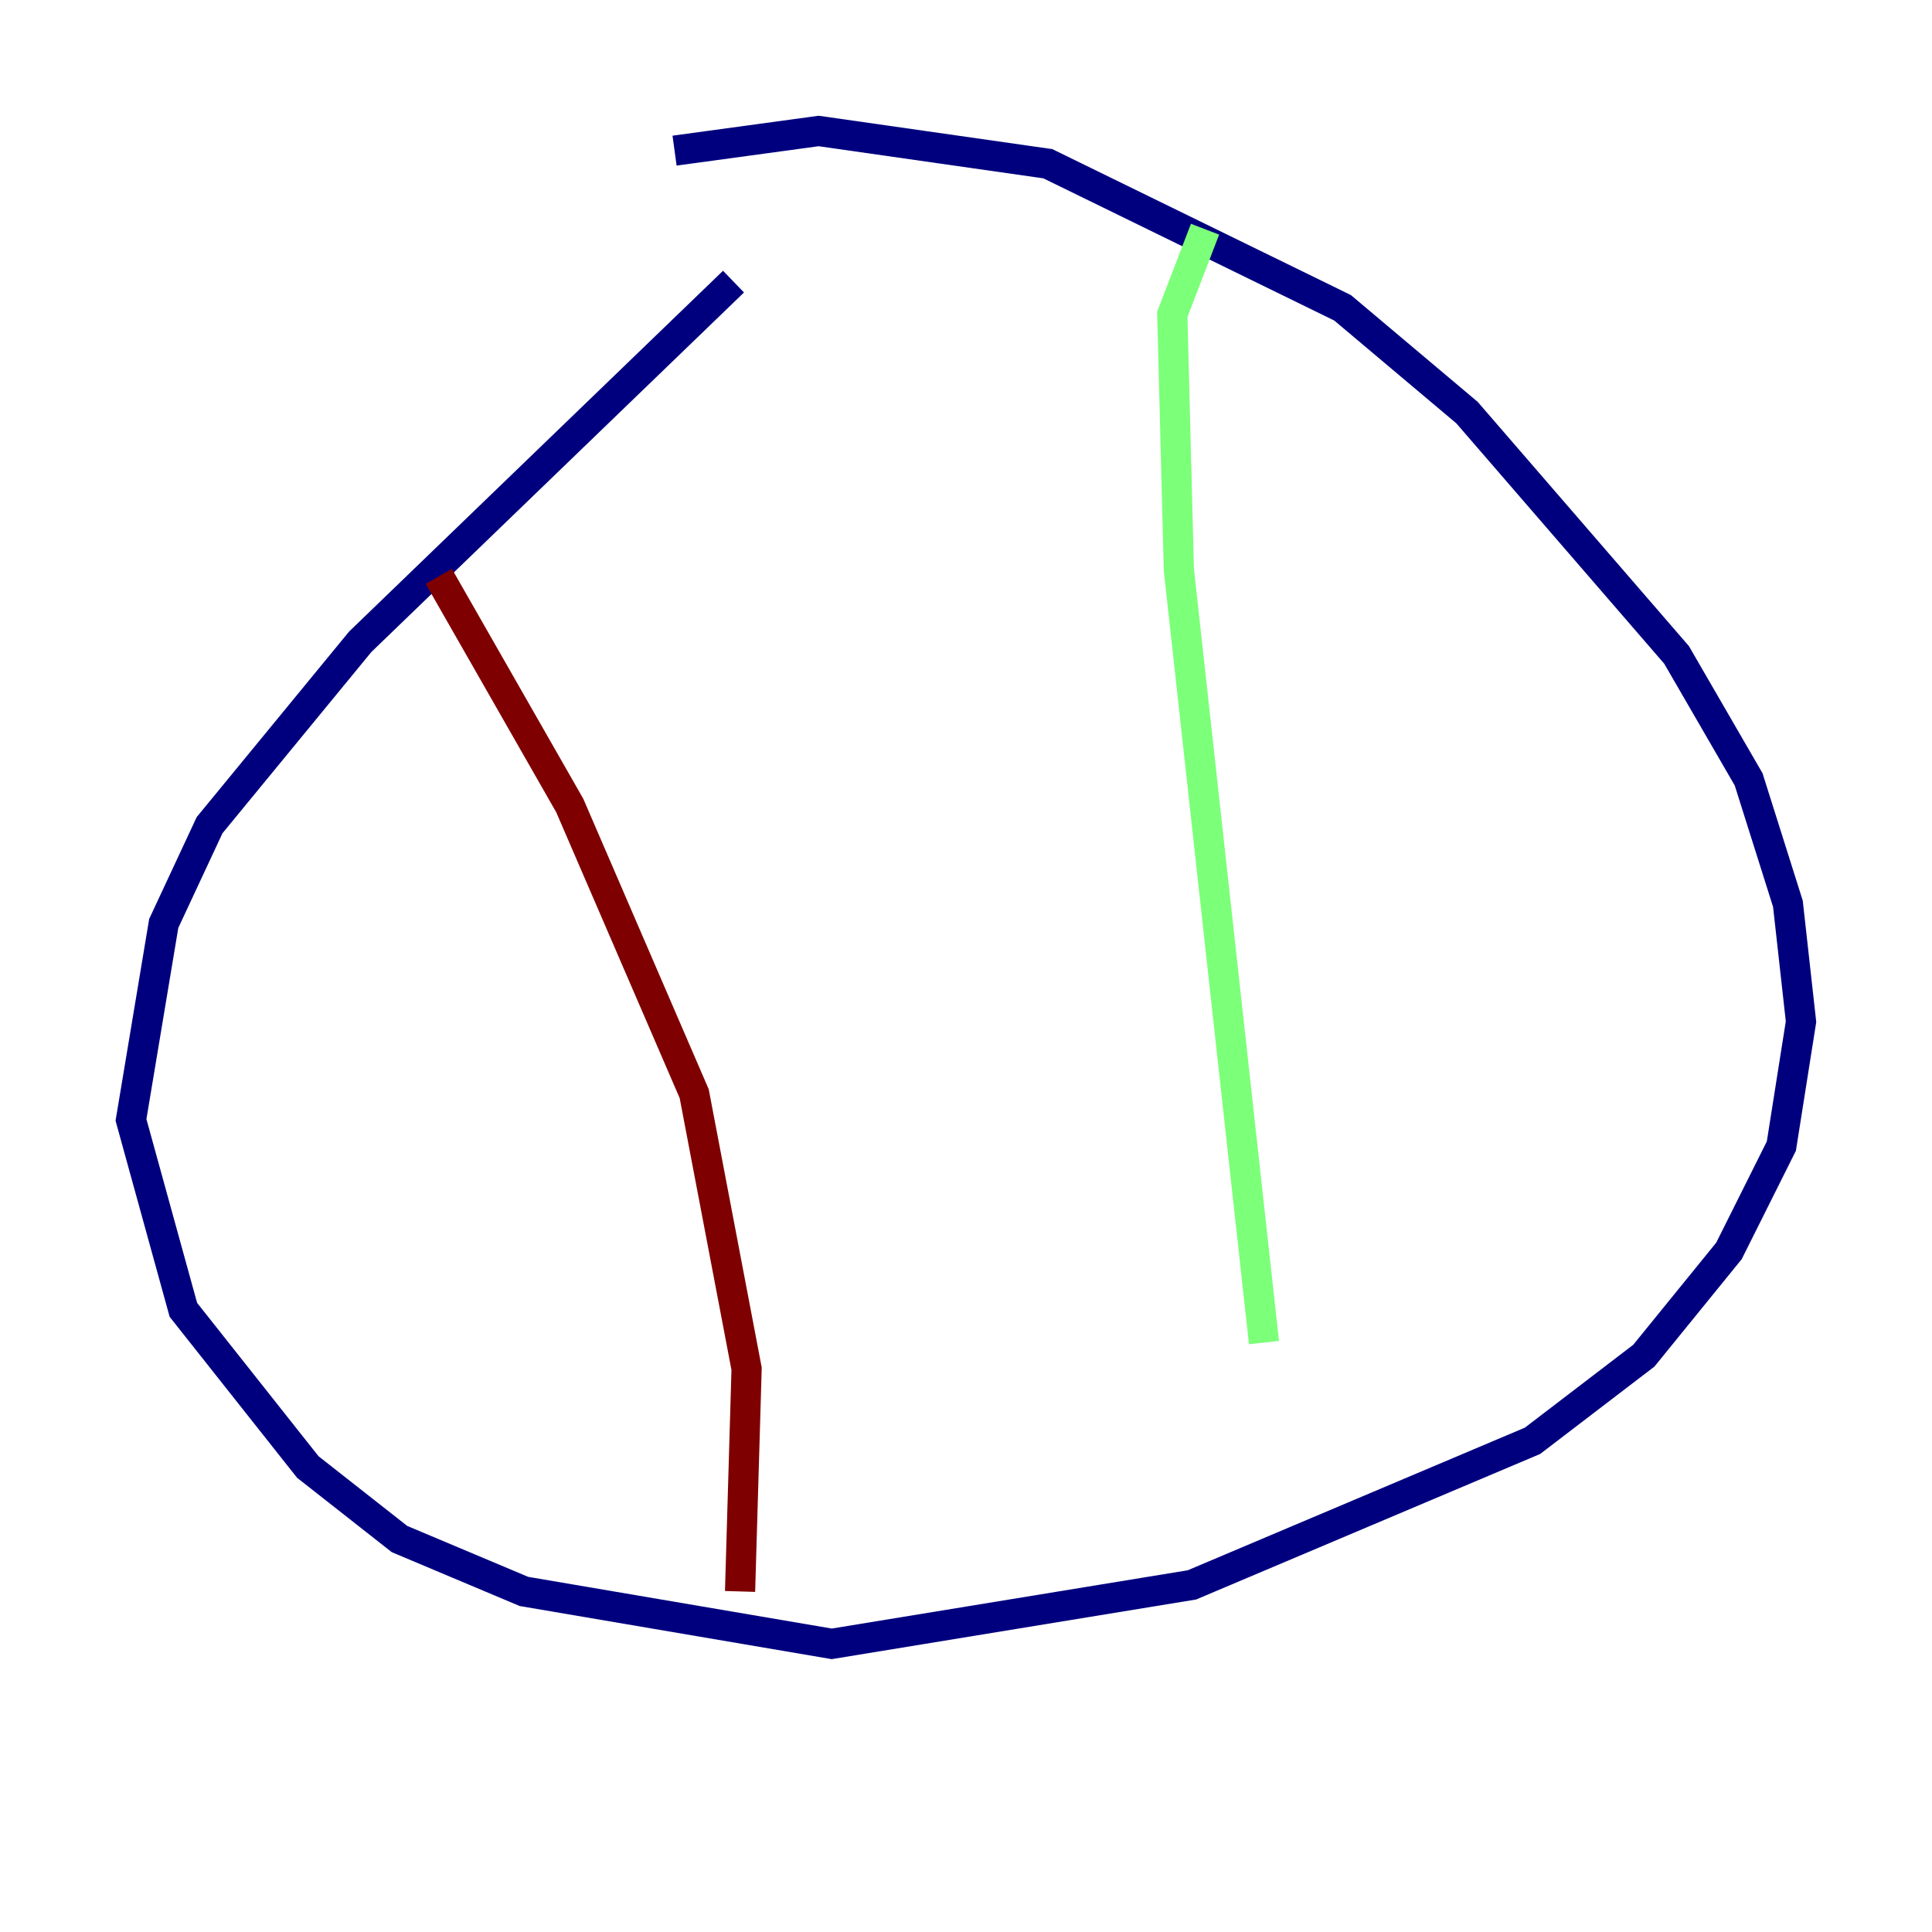 <?xml version="1.0" encoding="utf-8" ?>
<svg baseProfile="tiny" height="128" version="1.2" viewBox="0,0,128,128" width="128" xmlns="http://www.w3.org/2000/svg" xmlns:ev="http://www.w3.org/2001/xml-events" xmlns:xlink="http://www.w3.org/1999/xlink"><defs /><polyline fill="none" points="44.691,9.98 54.237,8.678 69.424,10.848 88.949,20.393 97.193,27.336 111.078,43.39 115.851,51.634 118.454,59.878 119.322,67.688 118.02,75.932 114.549,82.875 108.909,89.817 101.532,95.458 78.969,105.003 55.105,108.909 34.712,105.437 26.468,101.966 20.393,97.193 12.149,86.78 8.678,74.197 10.848,61.18 13.885,54.671 23.864,42.522 48.597,18.658" stroke="#00007f" stroke-width="2" /><polyline fill="none" points="79.837,15.186 77.668,20.827 78.102,37.749 83.742,88.949" stroke="#7cff79" stroke-width="2" /><polyline fill="none" points="29.071,38.183 37.749,53.37 45.993,72.461 49.464,90.685 49.031,105.437" stroke="#7f0000" stroke-width="2" /></svg>